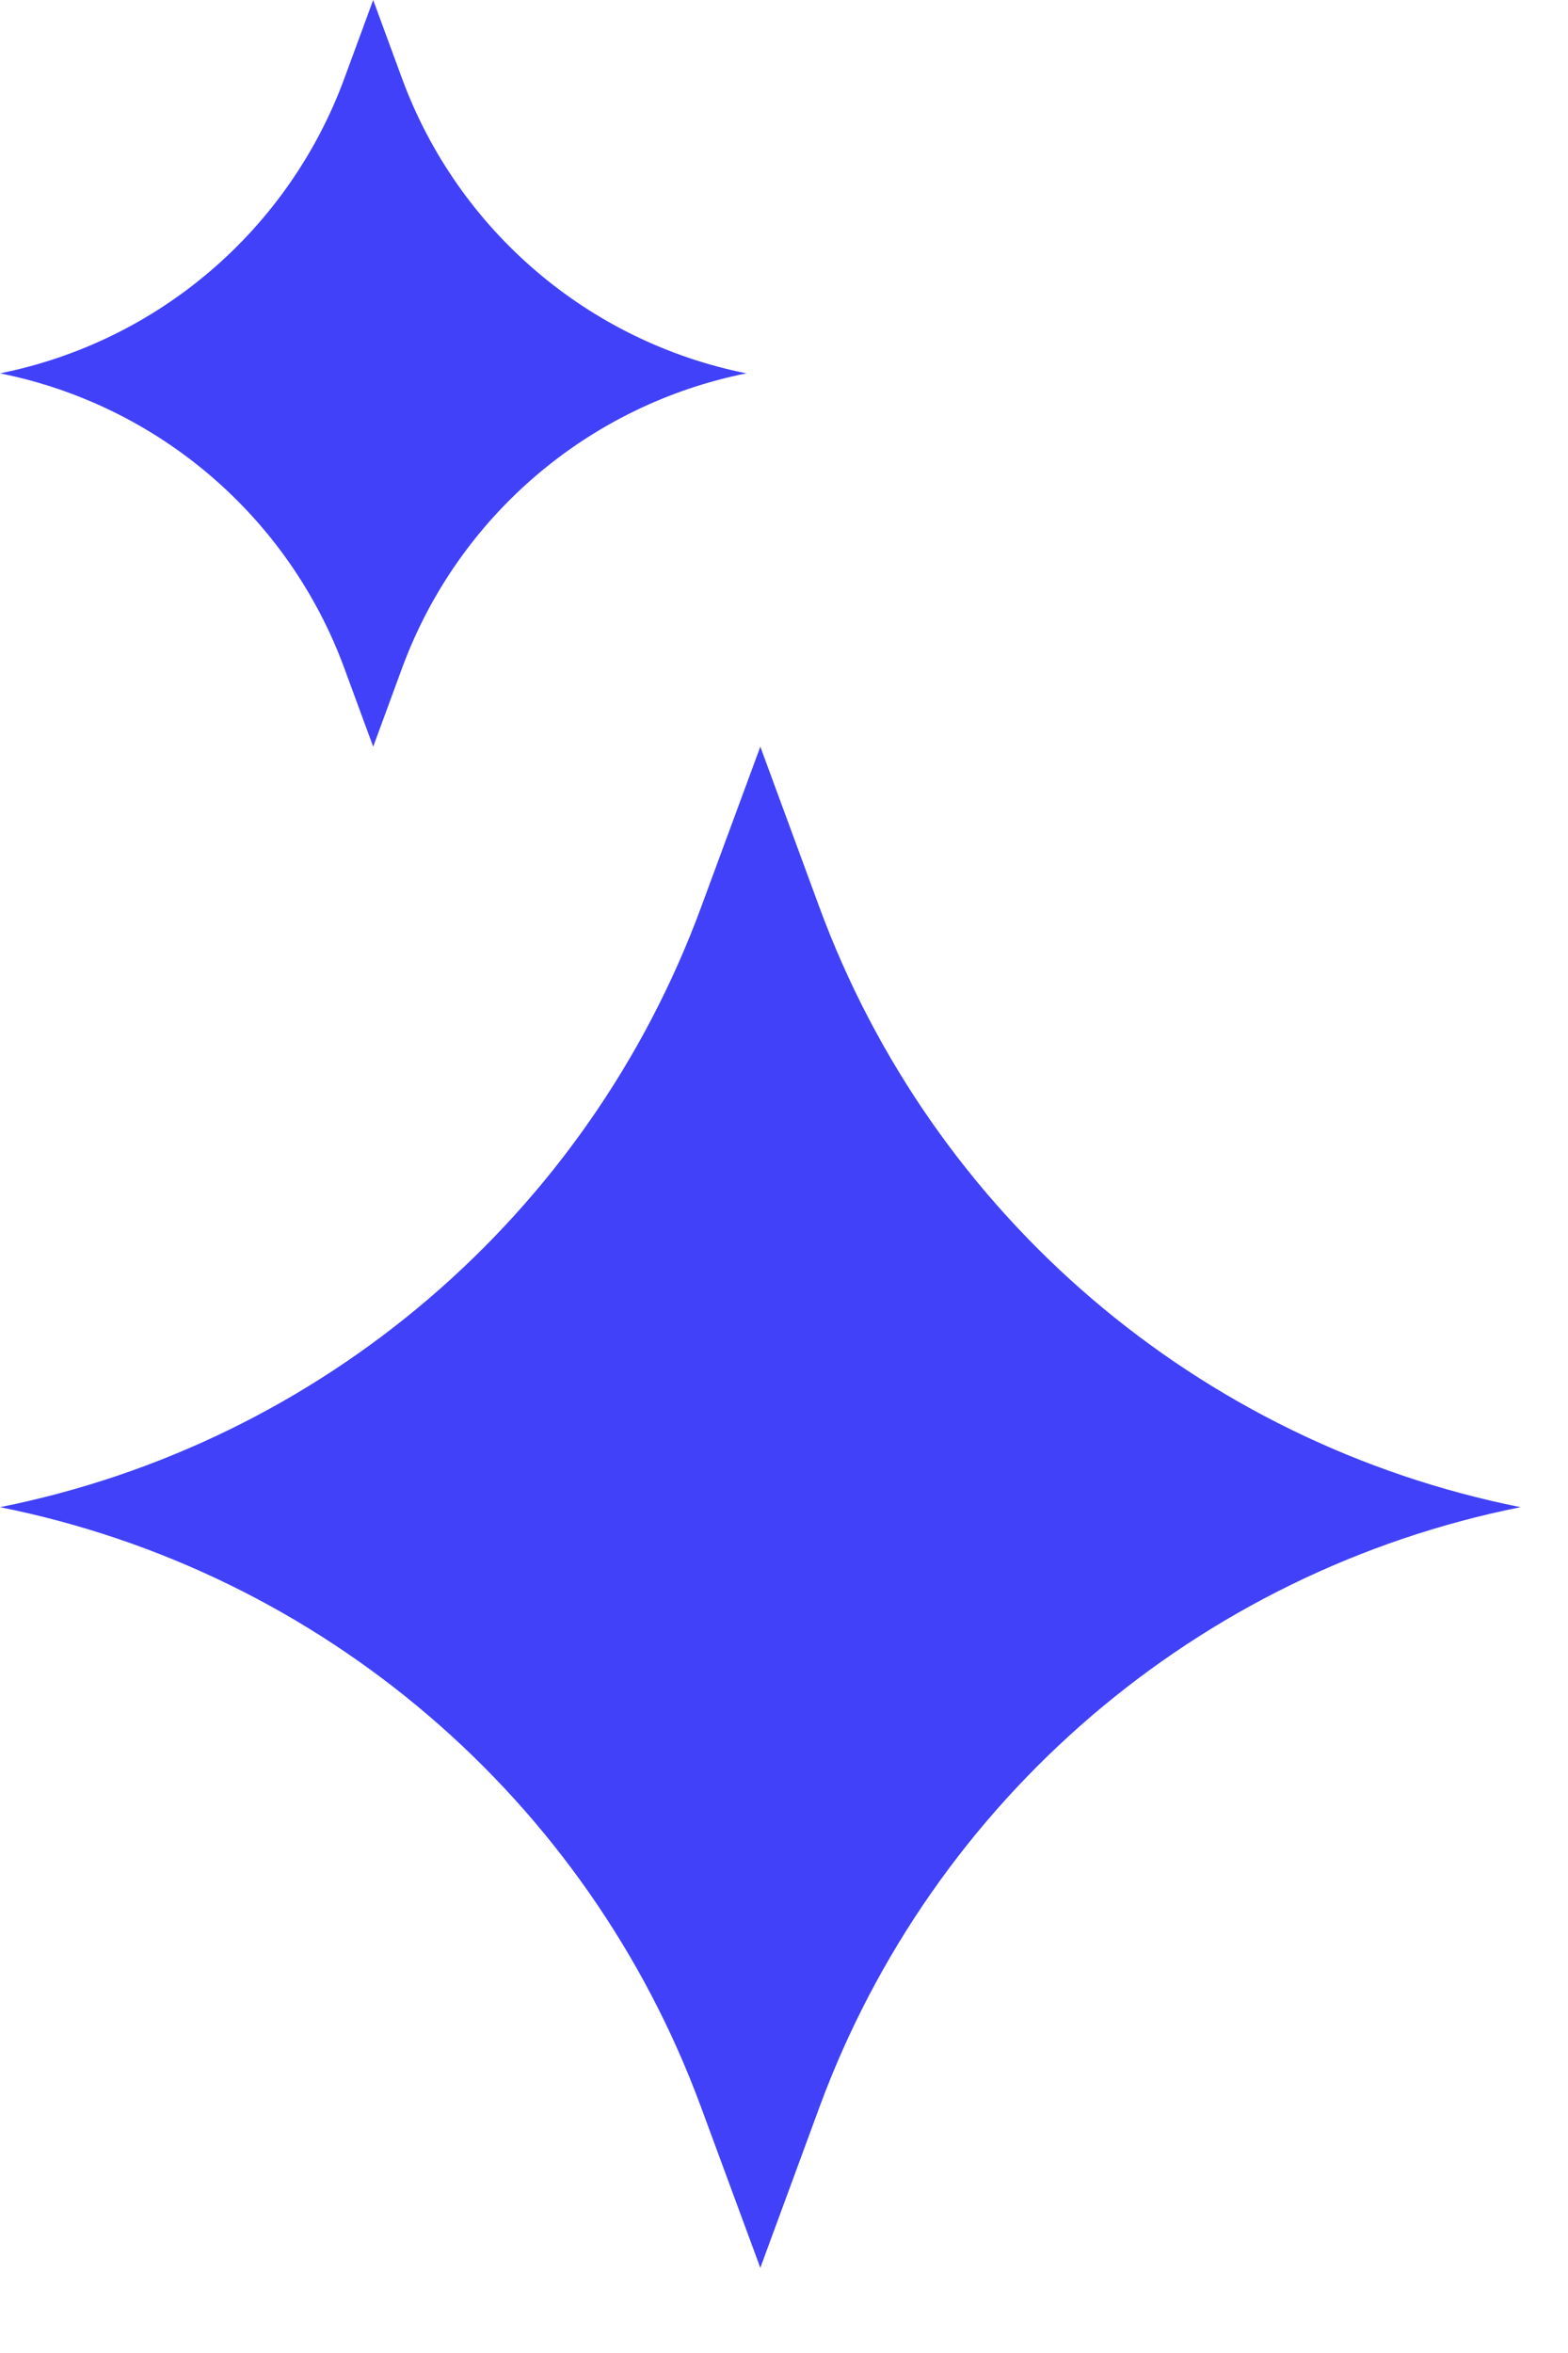 <svg width="10" height="15" viewBox="0 0 10 15" fill="none" xmlns="http://www.w3.org/2000/svg">
<g clip-path="url(#clip0_9_7)">
<path d="M2.38 4.76L2.195 4.257C1.839 3.292 1.008 2.582 8.87862e-08 2.38V2.38V2.38C1.008 2.178 1.839 1.467 2.195 0.503L2.38 1.77572e-07L2.565 0.503C2.921 1.467 3.752 2.178 4.76 2.38V2.38V2.38C3.752 2.582 2.921 3.292 2.565 4.257L2.38 4.76Z" fill="#4141F9"/>
<path d="M4.849 14.457L4.471 13.433C3.747 11.468 2.054 10.019 5.44207e-08 9.608V9.608V9.608C2.054 9.197 3.747 7.749 4.471 5.784L4.849 4.76L5.226 5.784C5.95 7.749 7.643 9.197 9.697 9.608V9.608V9.608C7.643 10.019 5.95 11.468 5.226 13.433L4.849 14.457Z" fill="#4141F9"/>
</g>
<defs>
<clipPath id="clip0_9_7">
<rect width="10" height="14.457" fill="white"/>
</clipPath>
</defs>
</svg>
